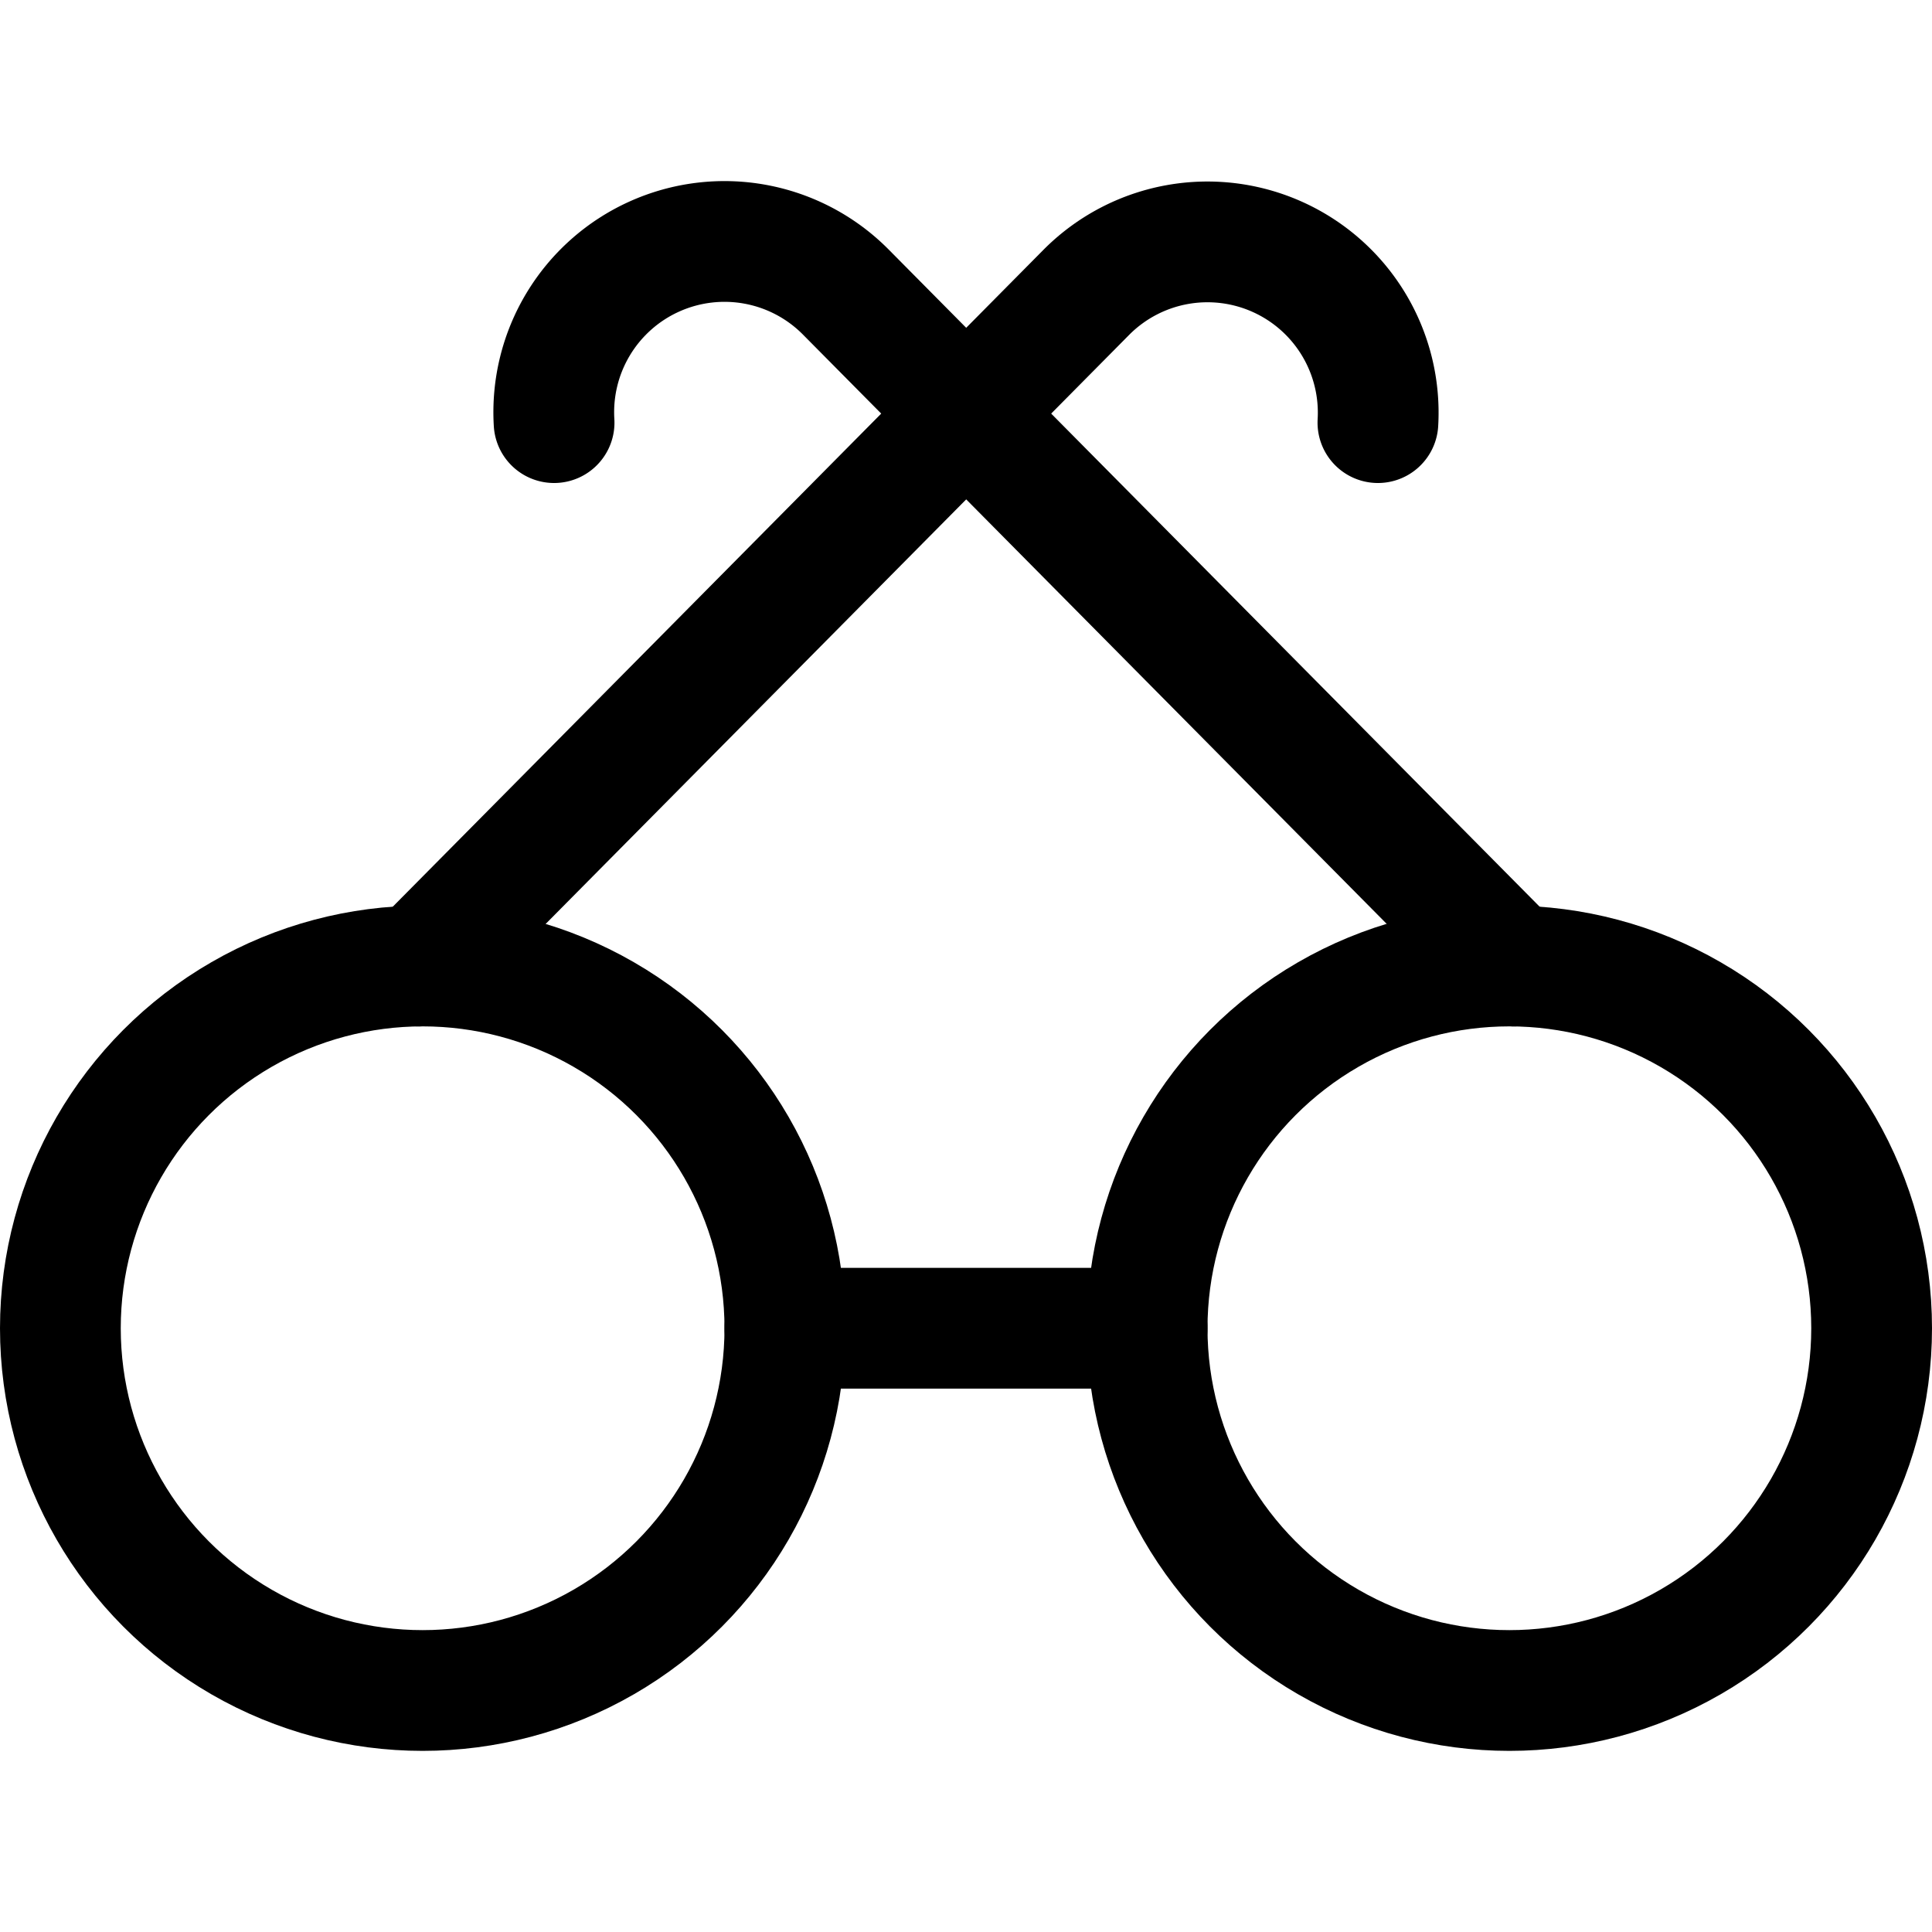 <svg id="Regular" xmlns="http://www.w3.org/2000/svg" viewBox="0 0 24 24"><defs><style>.cls-1{fill:none;stroke:currentColor;stroke-linecap:round;stroke-linejoin:round;stroke-width:1.5px;}</style></defs><title>glasses-sun-circle</title><circle class="cls-1" cx="5.25" cy="16.5" r="4.5"/><circle class="cls-1" cx="18.75" cy="16.5" r="4.5"/><line class="cls-1" x1="9.75" y1="16.5" x2="14.25" y2="16.5"/><path class="cls-1" d="M5.205,12l8.3-8.379A2.121,2.121,0,0,1,17.117,5.25"/><path class="cls-1" d="M18.8,12,10.5,3.621A2.121,2.121,0,0,0,6.883,5.25"/></svg>